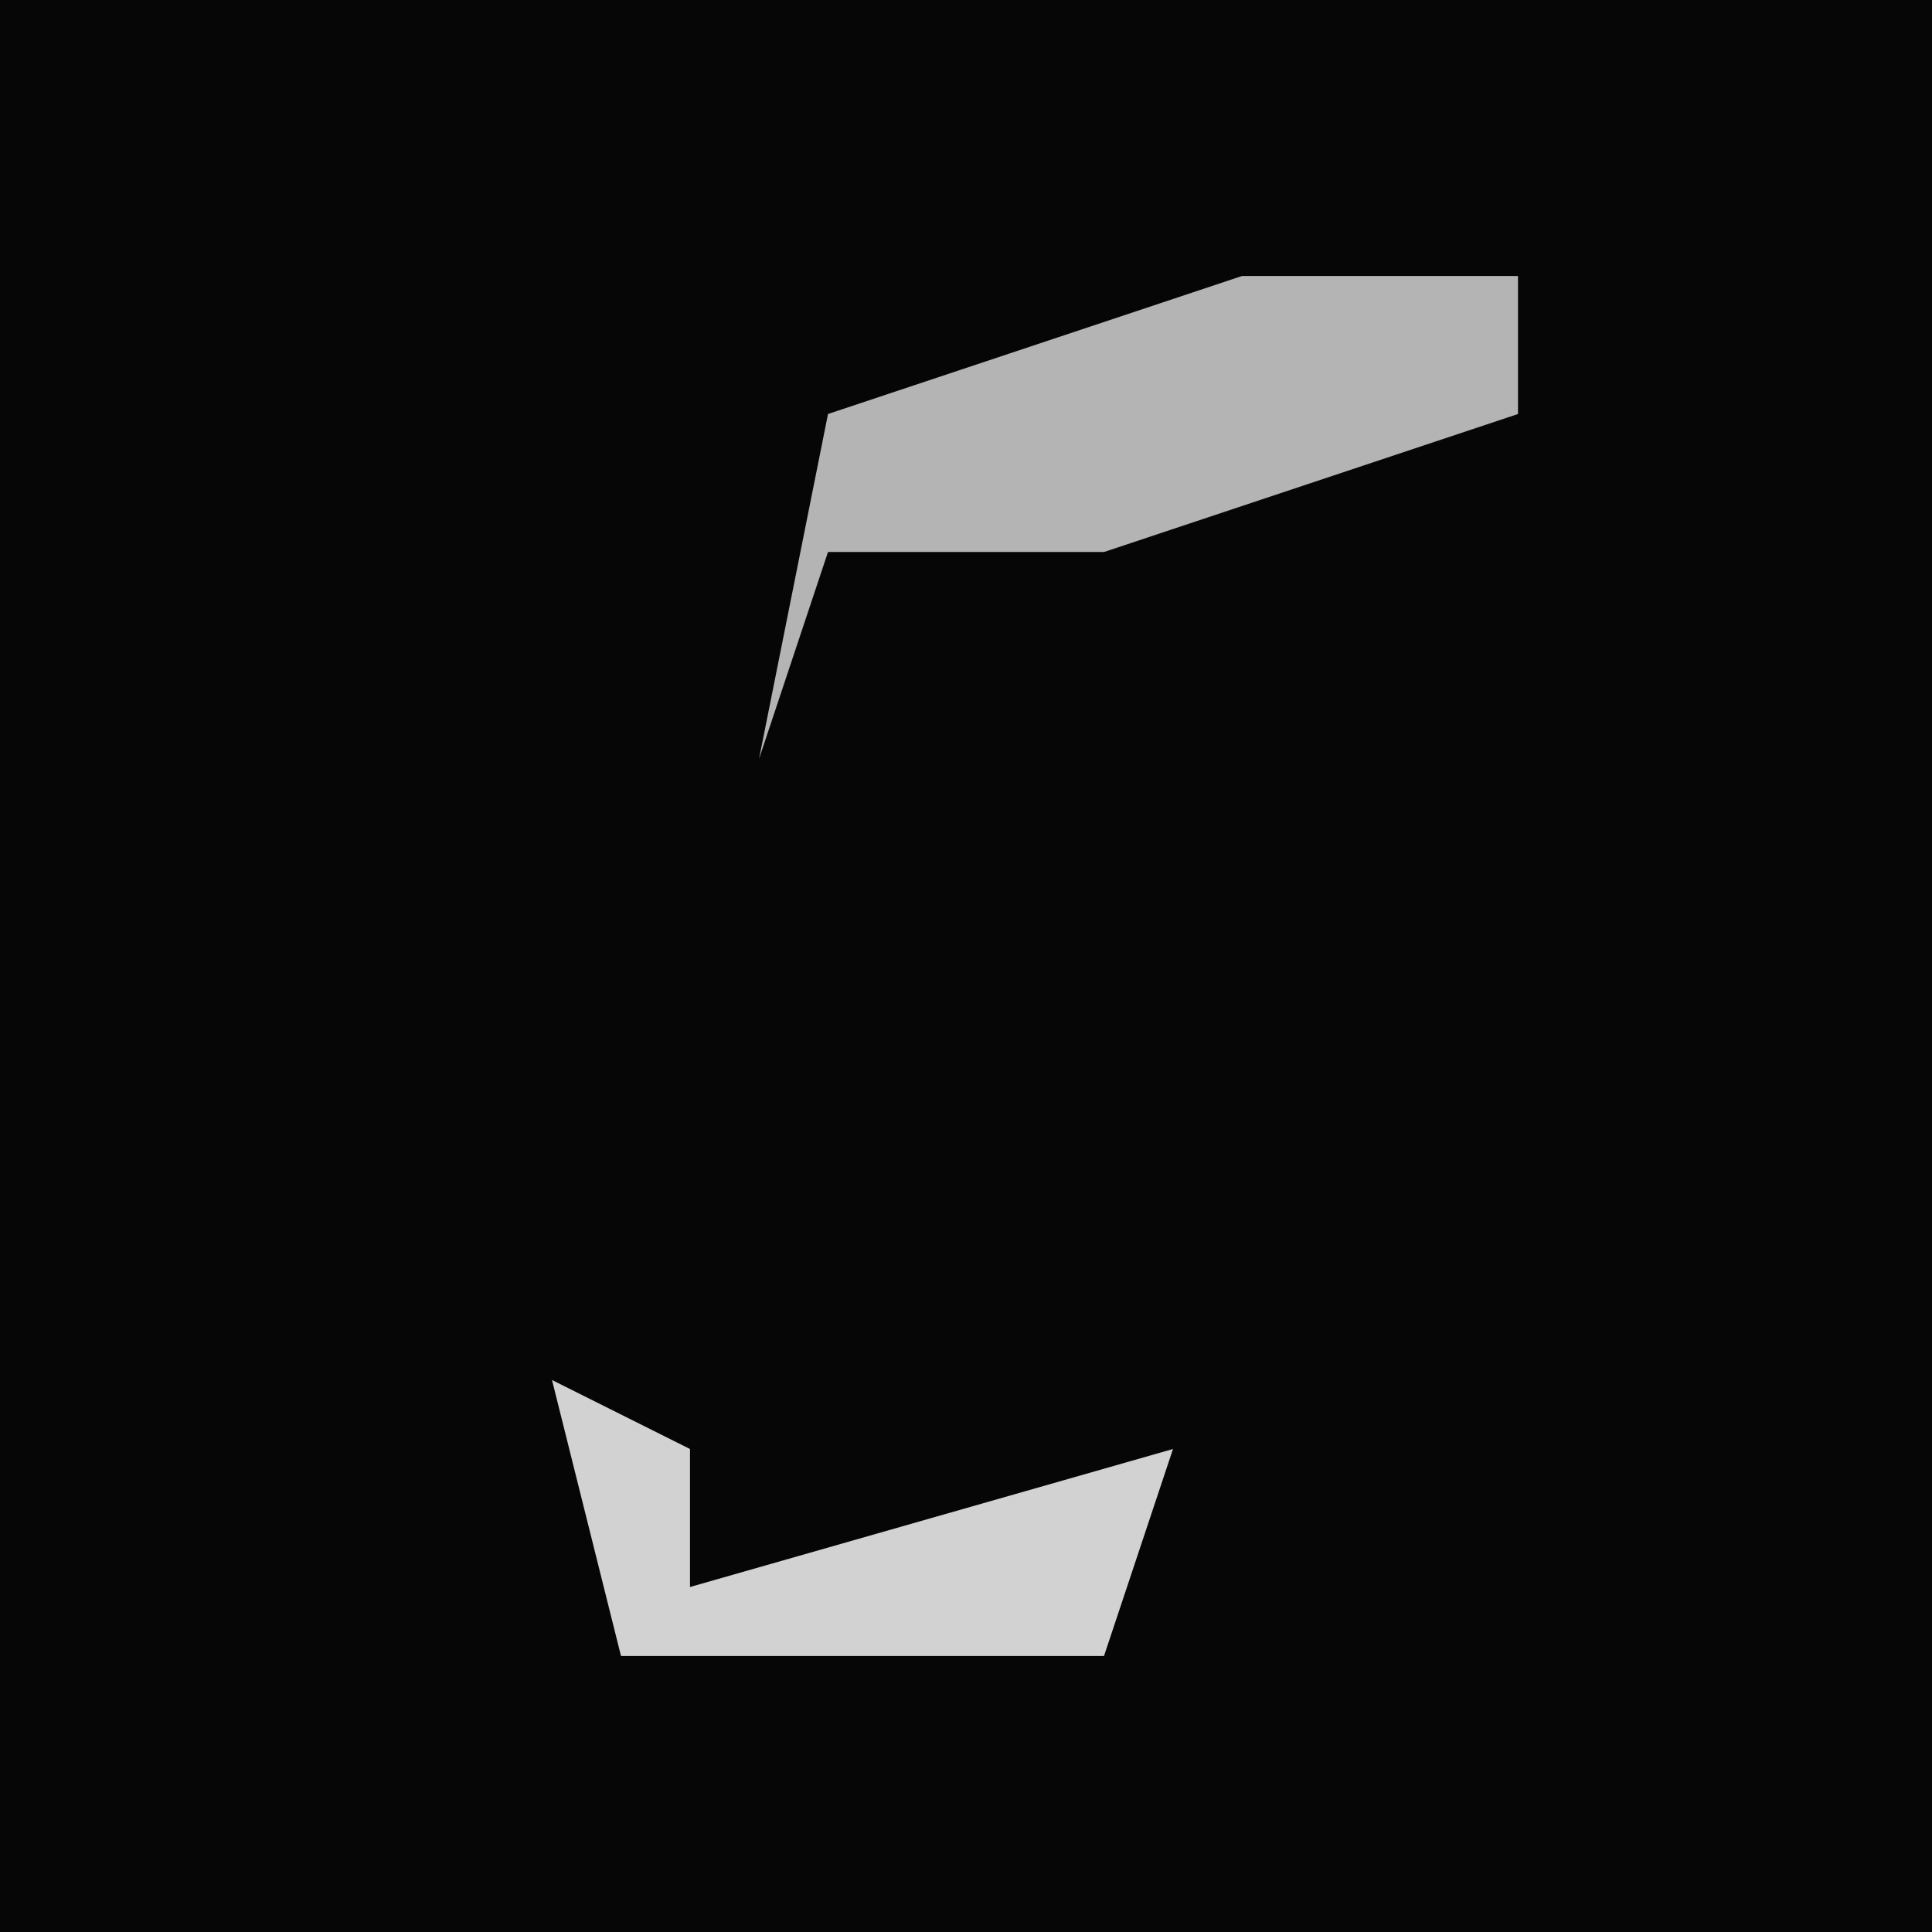 <?xml version="1.0" encoding="UTF-8"?>
<svg version="1.1" xmlns="http://www.w3.org/2000/svg" width="28" height="28">
<path d="M0,0 L28,0 L28,28 L0,28 Z " fill="#060606" transform="translate(0,0)"/>
<path d="M0,0 L4,0 L4,2 L-2,4 L-6,4 L-7,7 L-6,2 Z " fill="#B4B4B4" transform="translate(18,4)"/>
<path d="M0,0 L2,1 L2,3 L9,1 L8,4 L1,4 Z " fill="#D2D2D2" transform="translate(8,20)"/>
</svg>
